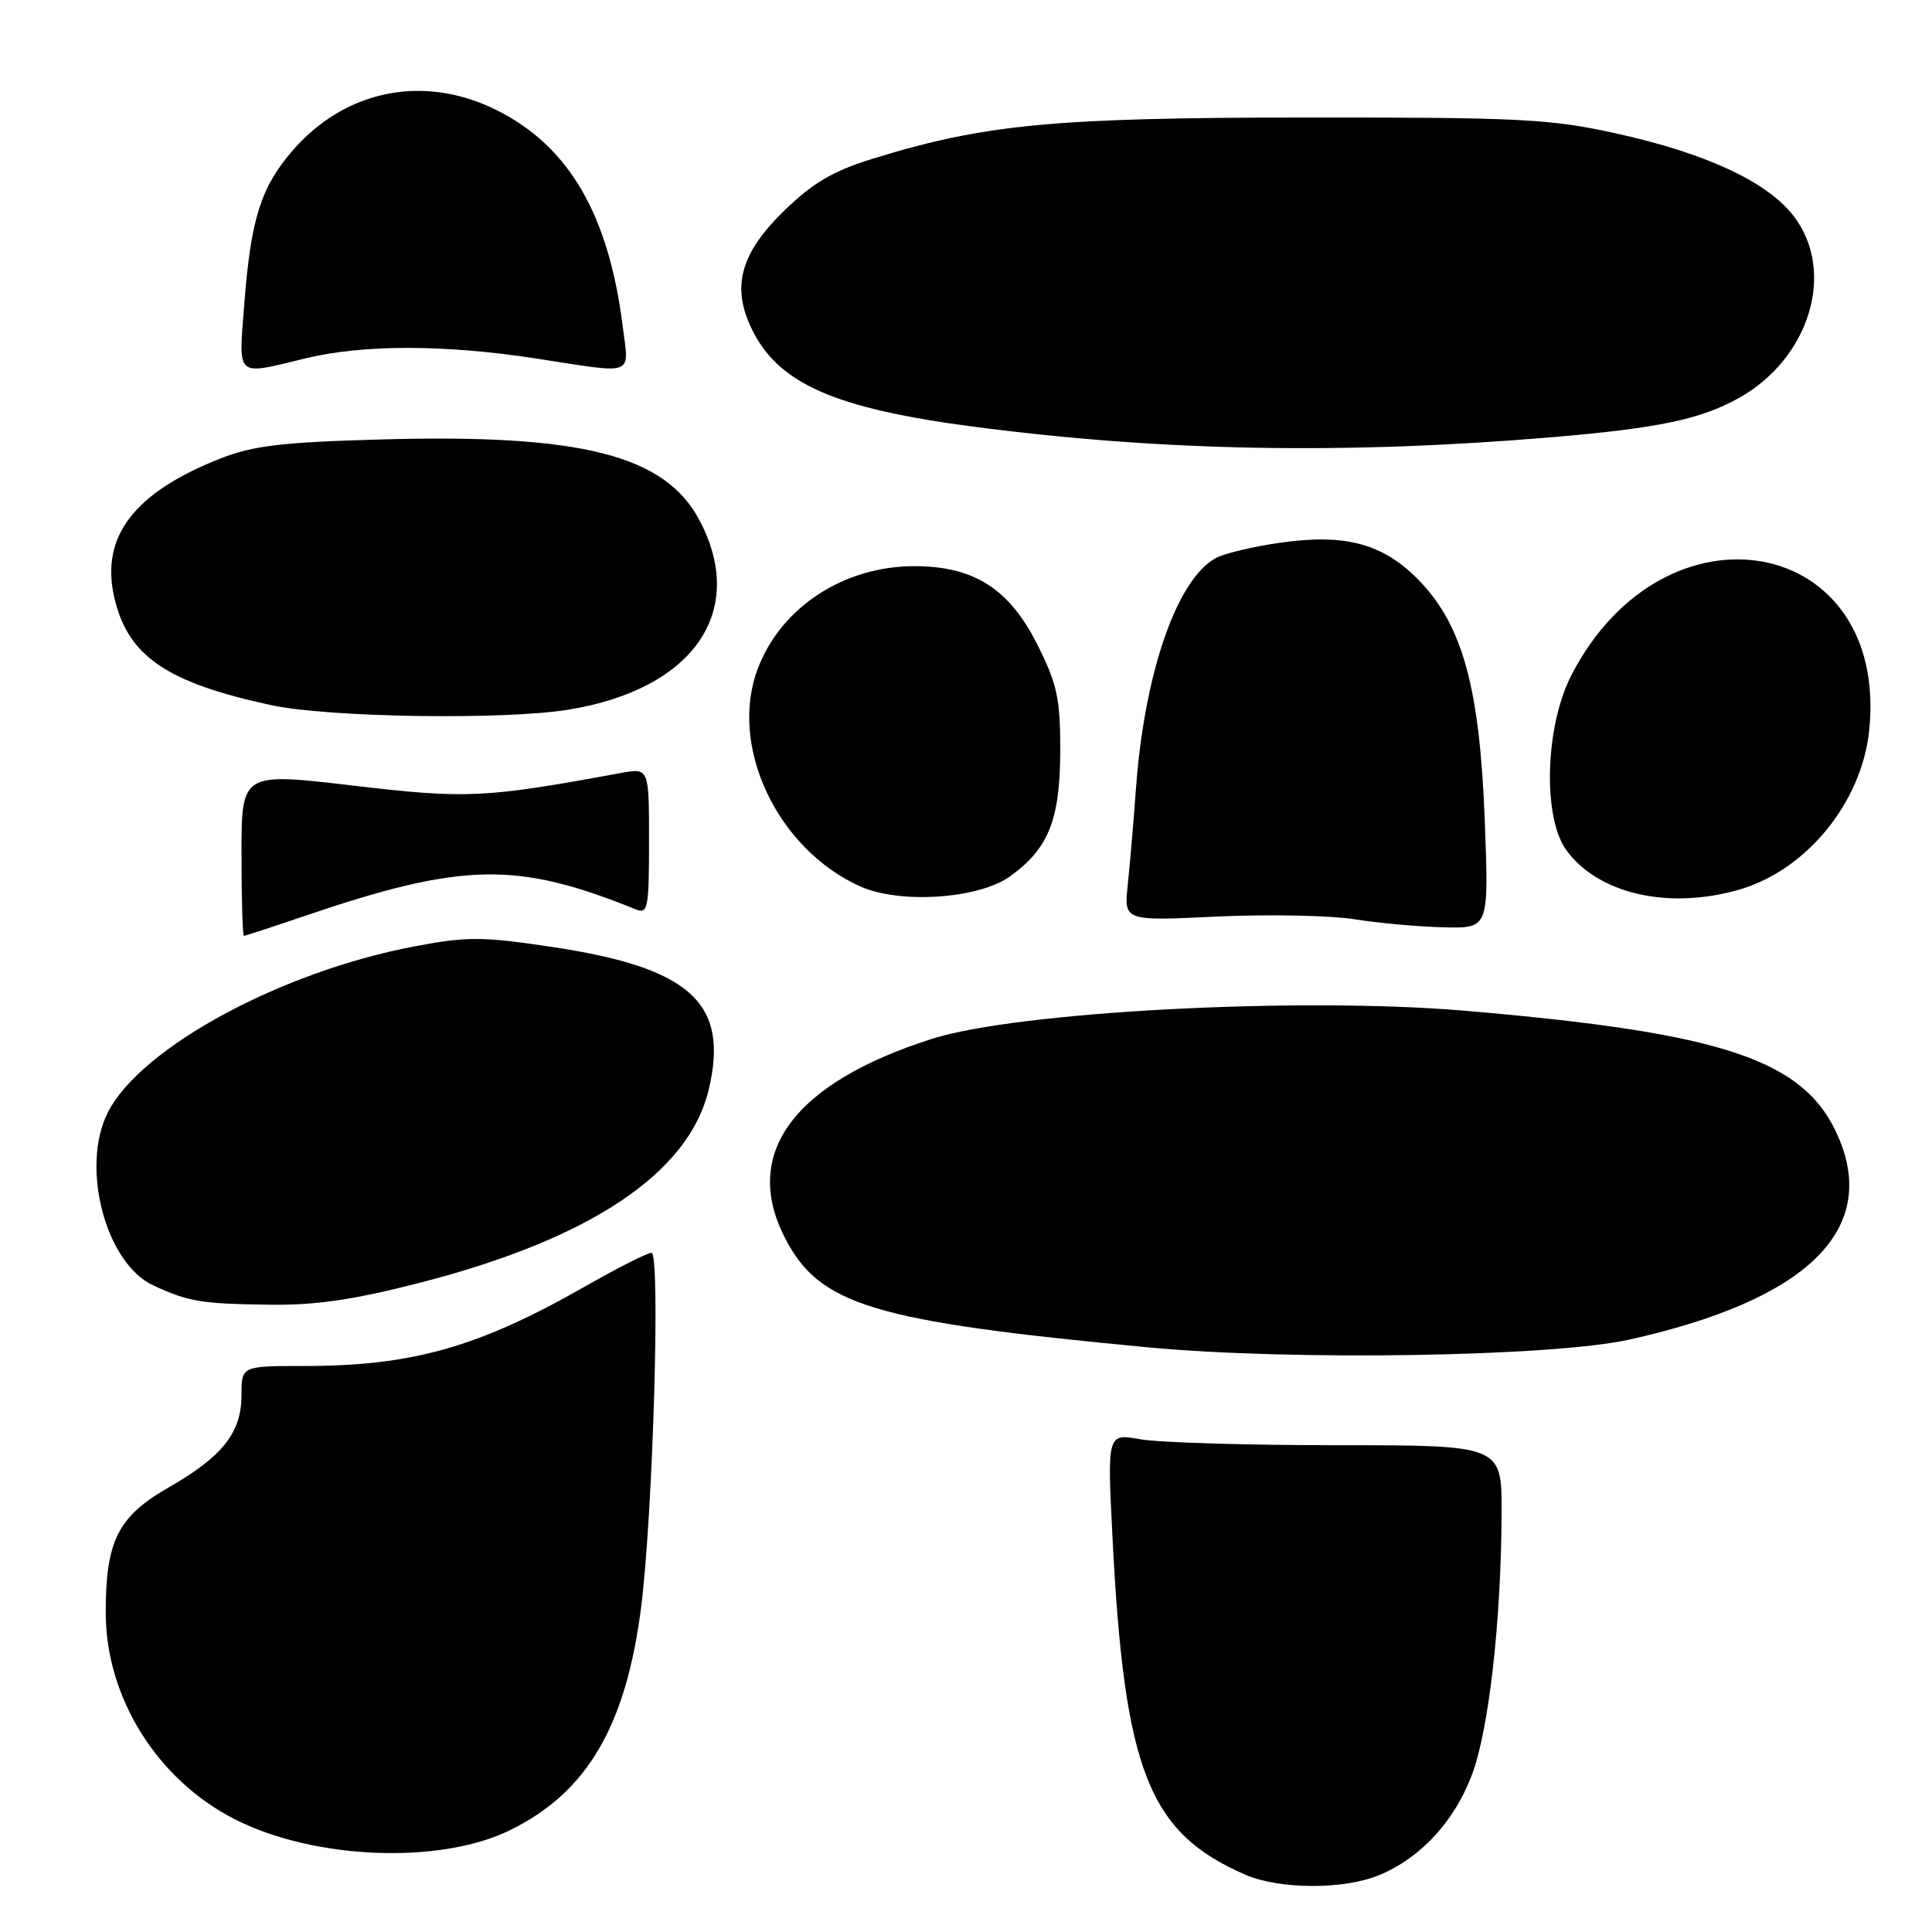 <?xml version="1.0" encoding="UTF-8" standalone="no"?>
<!DOCTYPE svg PUBLIC "-//W3C//DTD SVG 1.1//EN" "http://www.w3.org/Graphics/SVG/1.1/DTD/svg11.dtd" >
<svg xmlns="http://www.w3.org/2000/svg" xmlns:xlink="http://www.w3.org/1999/xlink" version="1.1" viewBox="0 0 256 256">
 <g >
 <path fill="currentColor"
d=" M 182.78 248.45 C 188.28 246.16 192.74 241.31 195.06 235.11 C 197.29 229.15 198.91 214.78 198.97 200.50 C 199.00 191.50 199.00 191.50 177.25 191.50 C 165.29 191.50 153.52 191.15 151.10 190.71 C 146.71 189.93 146.71 189.93 147.41 203.71 C 148.98 234.69 152.20 242.85 165.04 248.42 C 169.57 250.38 178.11 250.40 182.78 248.45 Z  M 67.56 242.52 C 77.81 237.50 82.97 228.70 84.97 212.82 C 86.52 200.48 87.53 166.00 86.33 166.00 C 85.79 166.00 81.78 168.03 77.42 170.52 C 63.40 178.51 54.61 181.00 40.36 181.00 C 32.00 181.00 32.00 181.00 32.00 184.87 C 32.00 189.82 29.49 193.00 22.37 197.08 C 15.62 200.94 14.00 204.17 14.01 213.72 C 14.03 224.94 20.82 235.81 31.09 241.05 C 41.59 246.40 58.24 247.08 67.56 242.52 Z  M 215.91 177.50 C 239.35 172.29 248.90 163.06 243.62 150.72 C 239.23 140.45 228.63 136.87 194.00 133.92 C 172.18 132.07 134.85 134.04 123.50 137.65 C 105.21 143.47 98.28 152.79 103.97 163.95 C 108.56 172.95 115.57 175.07 152.00 178.52 C 171.13 180.33 205.65 179.78 215.91 177.50 Z  M 55.68 169.96 C 78.22 164.16 91.25 155.45 93.90 144.42 C 96.66 132.91 91.51 128.22 73.11 125.47 C 63.92 124.09 61.87 124.08 54.98 125.39 C 37.33 128.71 18.78 138.73 14.33 147.32 C 10.62 154.51 13.95 167.35 20.29 170.31 C 24.95 172.48 26.61 172.76 35.68 172.88 C 41.83 172.97 46.80 172.24 55.68 169.96 Z  M 40.07 121.47 C 61.25 114.25 68.44 114.09 84.25 120.50 C 85.85 121.15 86.00 120.35 86.00 111.48 C 86.00 101.74 86.00 101.74 82.25 102.43 C 64.13 105.76 61.87 105.87 46.74 104.09 C 32.00 102.36 32.00 102.36 32.00 113.18 C 32.00 119.13 32.15 124.00 32.32 124.00 C 32.50 124.00 35.99 122.86 40.07 121.47 Z  M 196.74 108.75 C 196.08 91.32 193.85 83.03 188.21 77.10 C 183.42 72.07 178.42 70.67 169.71 71.90 C 166.13 72.41 162.27 73.32 161.13 73.93 C 155.96 76.70 151.64 89.14 150.52 104.50 C 150.20 108.90 149.71 114.65 149.43 117.27 C 148.93 122.04 148.93 122.04 161.21 121.45 C 167.97 121.13 176.20 121.29 179.50 121.81 C 182.80 122.33 188.15 122.81 191.39 122.88 C 197.28 123.00 197.28 123.00 196.74 108.75 Z  M 133.79 116.15 C 138.92 112.50 140.47 108.64 140.49 99.50 C 140.50 92.59 140.09 90.68 137.50 85.50 C 133.77 78.04 129.11 75.04 121.22 75.02 C 111.88 74.99 103.53 80.42 100.43 88.55 C 96.51 98.80 102.95 112.51 114.00 117.46 C 119.23 119.80 129.62 119.12 133.79 116.15 Z  M 230.22 117.95 C 239.25 115.45 246.69 106.41 247.68 96.76 C 250.33 70.95 220.60 65.45 208.22 89.46 C 204.72 96.26 204.38 108.32 207.57 112.68 C 211.78 118.41 220.92 120.54 230.22 117.95 Z  M 75.36 94.03 C 91.93 91.31 99.06 80.99 92.68 68.93 C 88.12 60.30 77.02 57.48 50.52 58.23 C 37.36 58.59 33.55 59.05 29.19 60.76 C 17.80 65.25 13.33 71.06 15.12 79.06 C 16.88 86.91 22.00 90.44 36.00 93.45 C 43.59 95.07 66.87 95.42 75.36 94.03 Z  M 205.78 57.92 C 219.80 56.73 225.40 55.55 230.46 52.71 C 239.82 47.45 243.27 35.98 237.70 28.67 C 234.21 24.09 226.07 20.30 214.06 17.66 C 205.45 15.76 201.39 15.55 173.00 15.57 C 139.57 15.59 130.45 16.46 115.64 21.03 C 110.45 22.63 107.73 24.22 104.02 27.81 C 98.16 33.48 96.90 37.88 99.55 43.46 C 103.04 50.83 110.55 54.14 129.26 56.57 C 154.16 59.81 178.35 60.24 205.78 57.92 Z  M 40.50 47.48 C 48.15 45.63 58.93 45.64 71.00 47.50 C 84.34 49.56 83.35 49.92 82.52 43.29 C 80.66 28.42 75.38 19.36 65.80 14.59 C 56.14 9.77 45.67 11.89 38.66 20.08 C 34.54 24.89 33.23 29.10 32.37 40.29 C 31.61 50.20 31.11 49.75 40.50 47.48 Z "/>
</g>
</svg>
